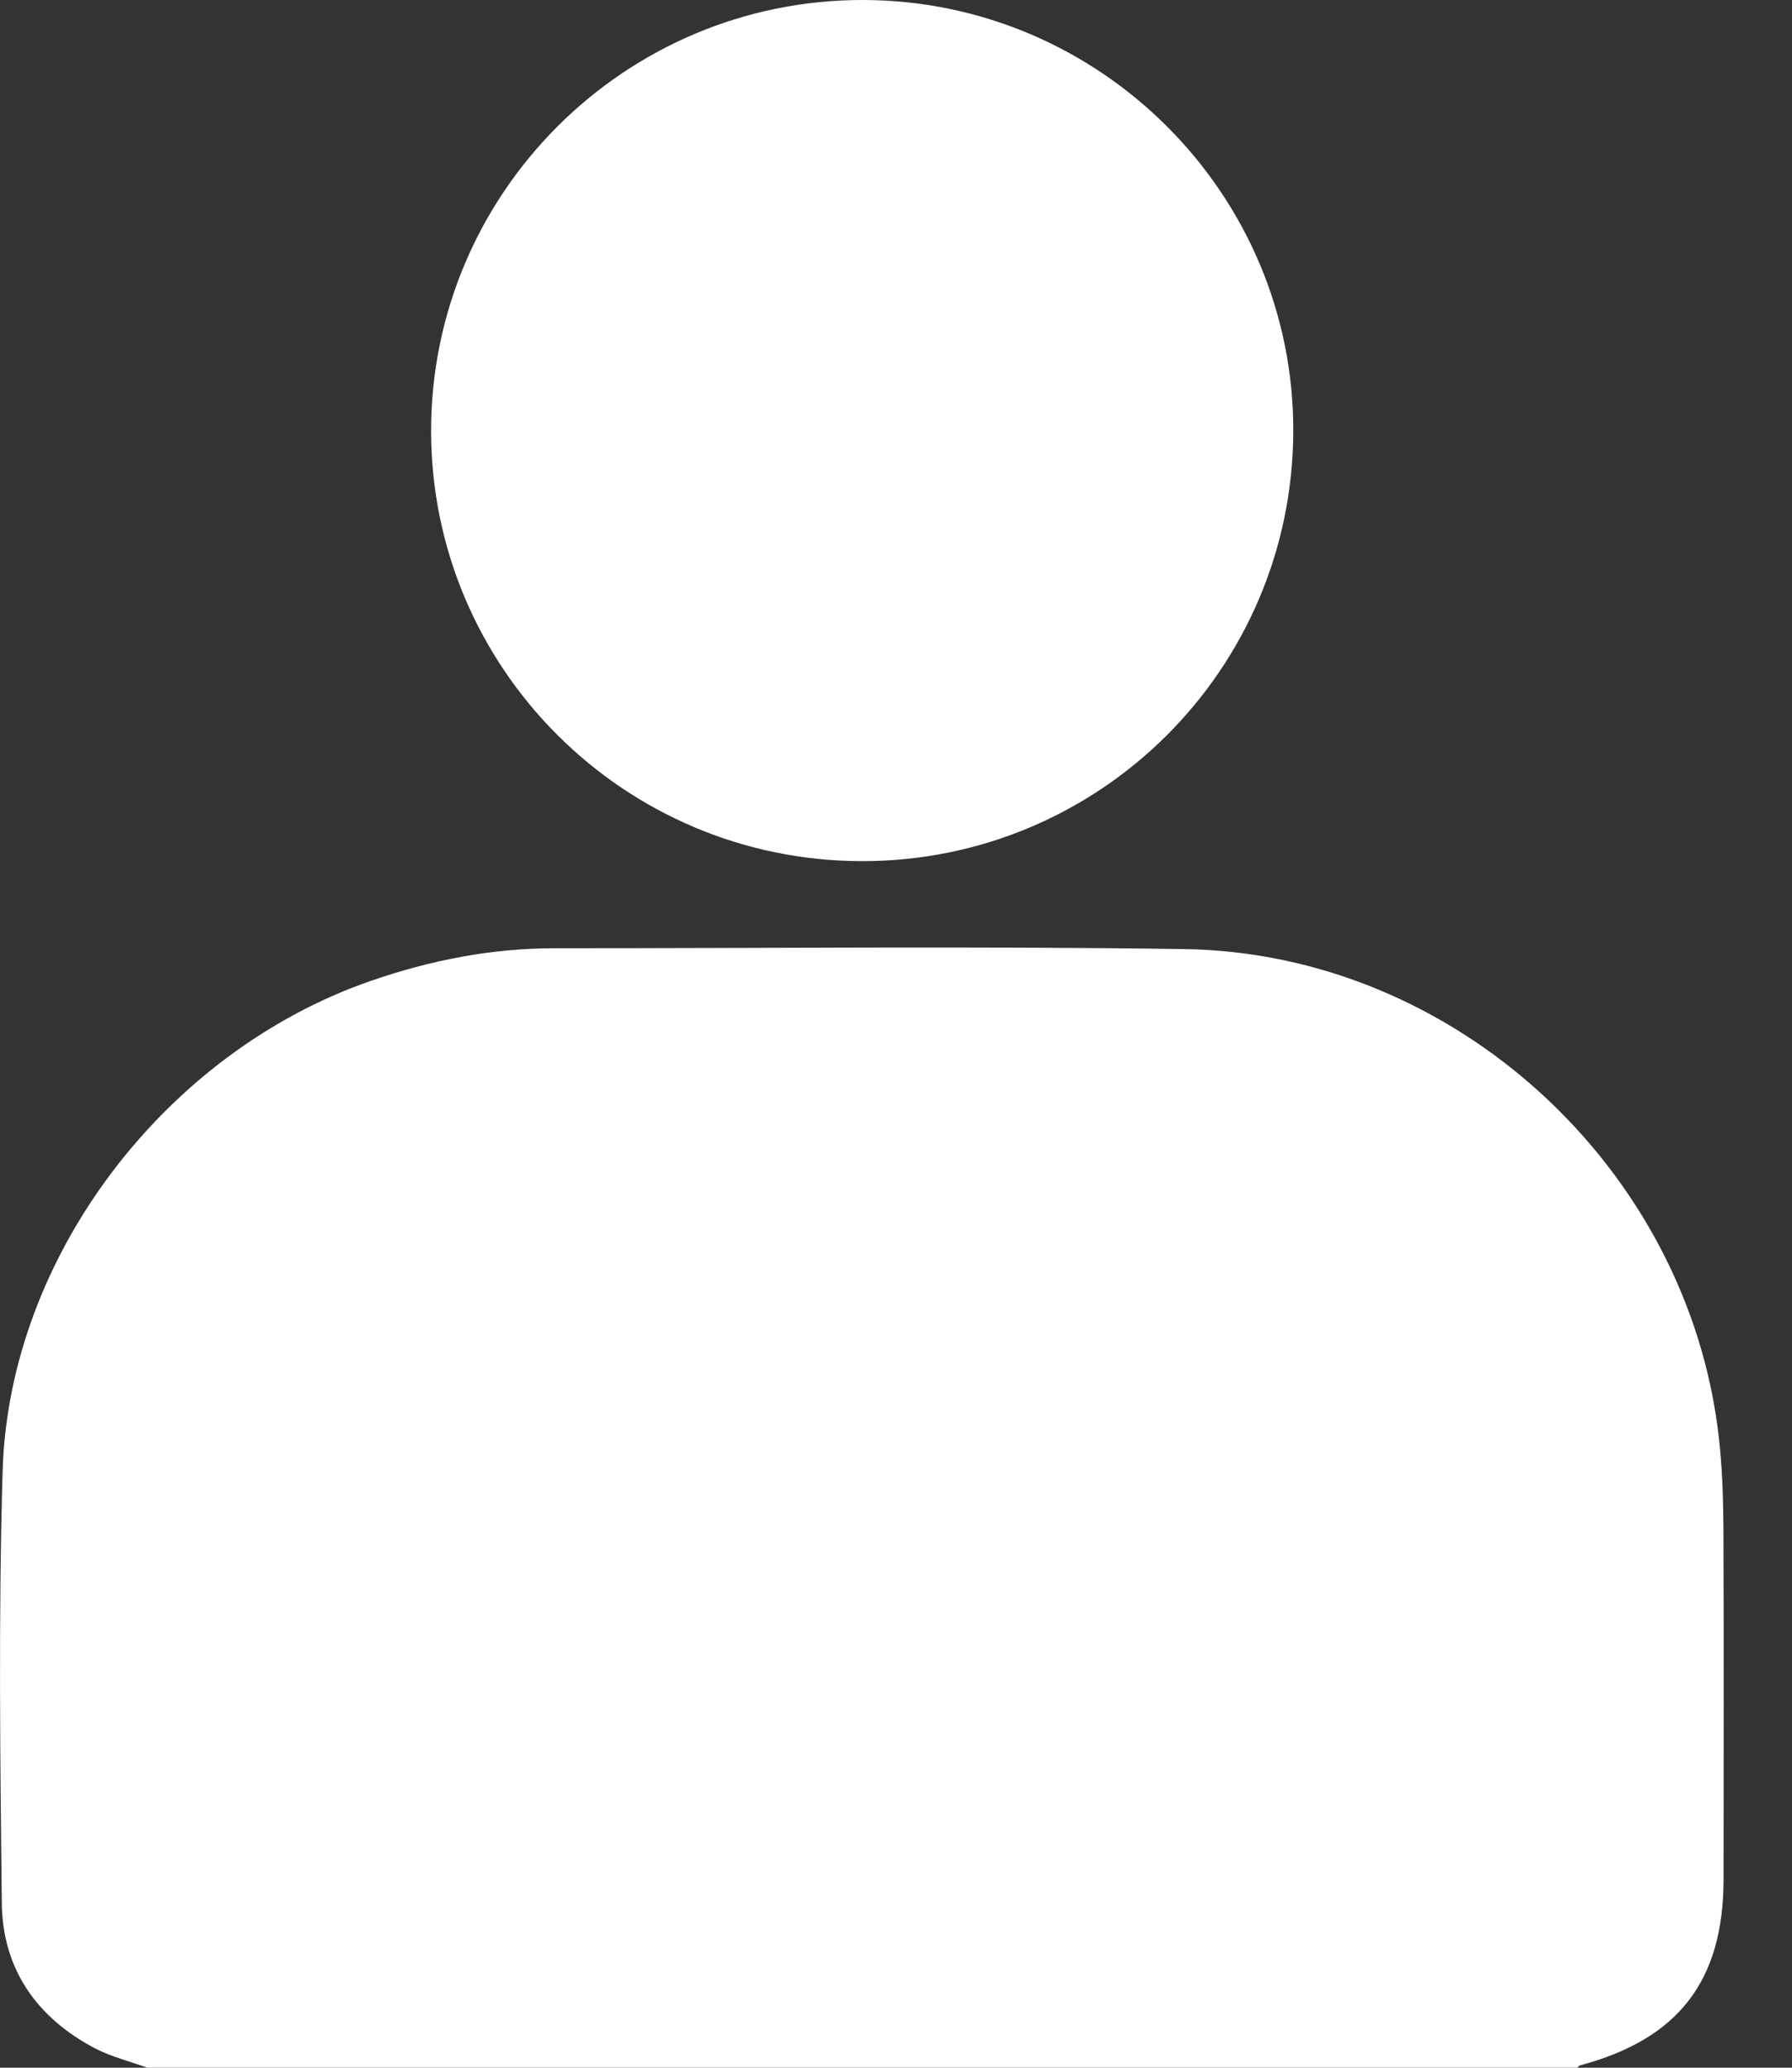 <svg width="26" height="30" viewBox="0 0 26 30" fill="none" xmlns="http://www.w3.org/2000/svg">
<rect x="0" y="0" width="26" height="30" fill="#333333" stroke="none"/>
<path d="M25.005 22.165C25.002 21.727 24.988 21.287 24.938 20.851C24.495 16.95 21.102 13.827 17.182 13.77C14.136 13.726 11.09 13.759 8.043 13.758C7.126 13.758 6.243 13.933 5.378 14.232C2.396 15.266 0.129 18.232 0.038 21.345C-0.023 23.432 0.003 25.523 0.026 27.611C0.037 28.569 0.533 29.274 1.377 29.718C1.614 29.842 1.883 29.907 2.137 30C9.053 30 15.968 30 22.883 30C22.897 29.988 22.911 29.969 22.928 29.965C24.356 29.582 25.007 28.737 25.007 27.26C25.008 25.562 25.012 23.863 25.005 22.165Z" fill="white"/>
<path d="M12.504 12.494C15.951 12.499 18.747 9.718 18.764 6.27C18.781 2.824 15.968 0.002 12.516 1.3607e-06C9.062 -0.002 6.251 2.807 6.255 6.258C6.26 9.699 9.056 12.49 12.504 12.494Z" fill="white"/>
</svg>
